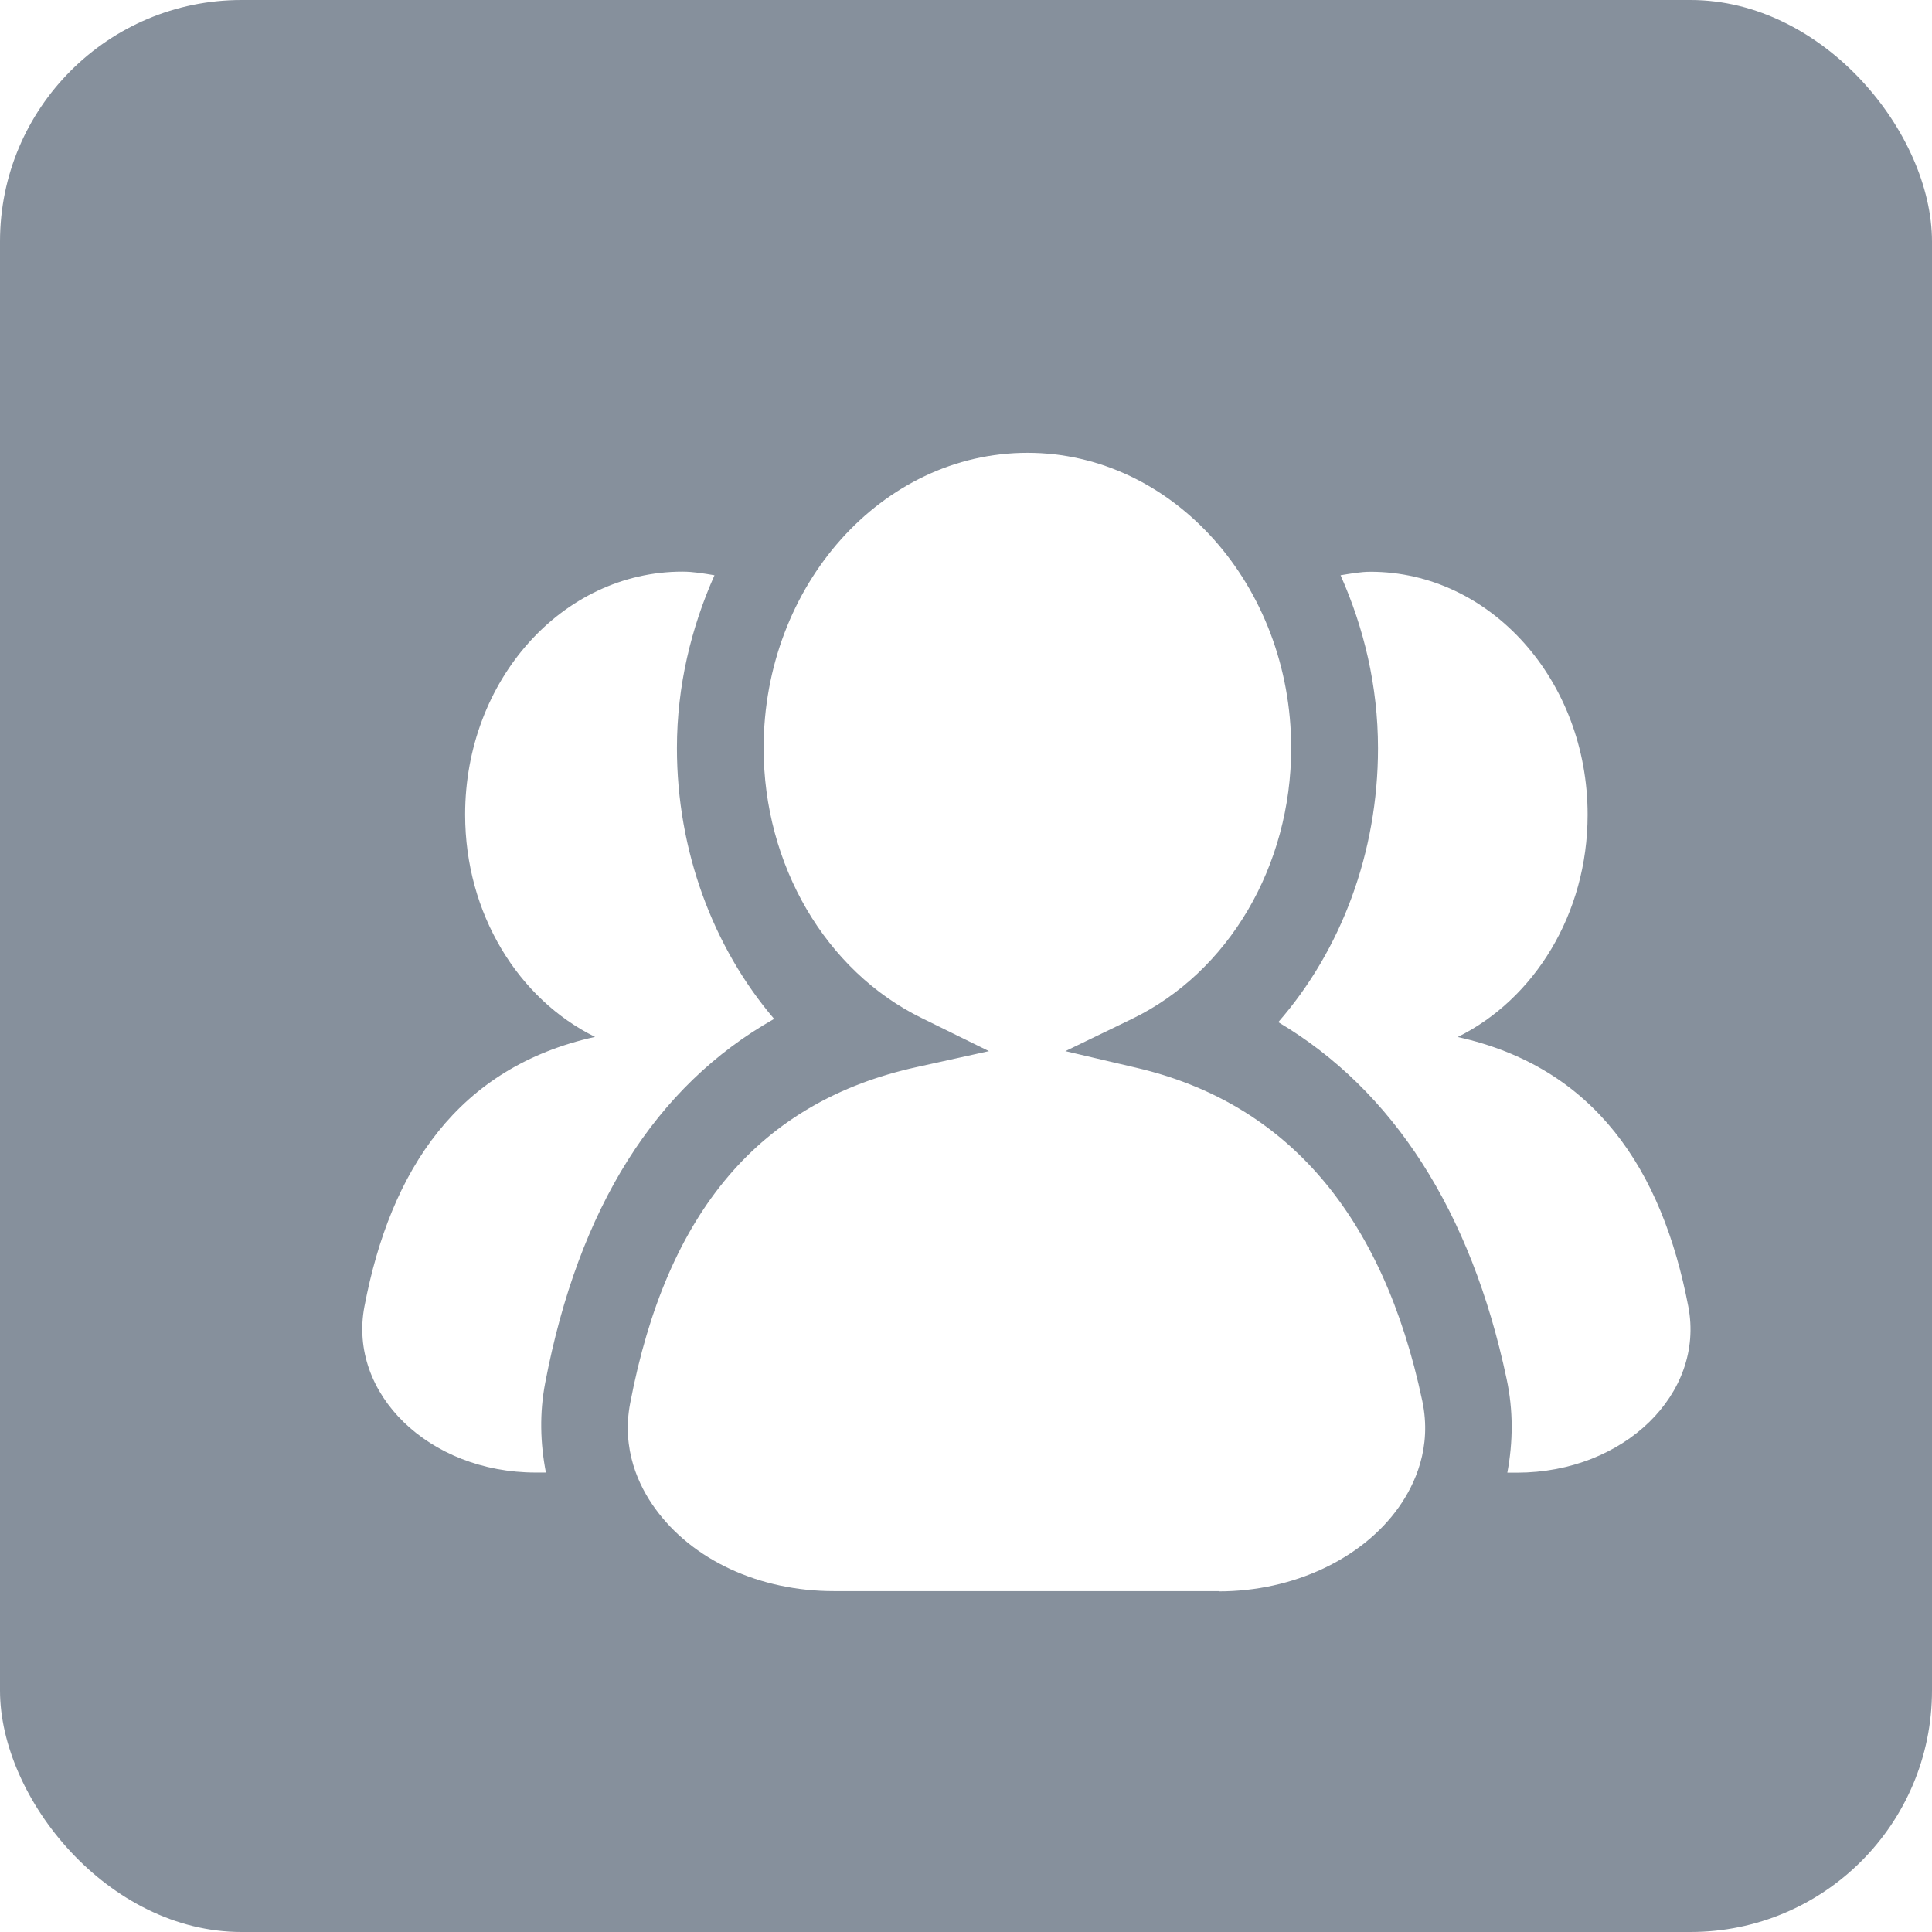 <svg xmlns="http://www.w3.org/2000/svg" xmlns:xlink="http://www.w3.org/1999/xlink" fill="none" version="1.1" width="16" height="16" viewBox="0 0 16 16"><defs><clipPath id="master_svg0_906_07464"><rect x="0" y="0" width="16" height="16" rx="0"/></clipPath><filter id="master_svg1_906_07476" filterUnits="objectBoundingBox" color-interpolation-filters="sRGB" x="0" y="0" width="11.5" height="9.929"><feFlood flood-opacity="0" result="BackgroundImageFix"/><feColorMatrix in="SourceAlpha" type="matrix" values="0 0 0 0 0 0 0 0 0 0 0 0 0 0 0 0 0 0 127 0"/><feOffset dy="0.5" dx="0.5"/><feGaussianBlur stdDeviation="0"/><feColorMatrix type="matrix" values="0 0 0 0 0 0 0 0 0 0 0 0 0 0 0 0 0 0 0.302 0"/><feBlend mode="normal" in2="BackgroundImageFix" result="effect1_dropShadow"/><feBlend mode="normal" in="SourceGraphic" in2="effect1_dropShadow" result="shape"/></filter></defs><g style="mix-blend-mode:passthrough" clip-path="url(#master_svg0_906_07464)"><rect x="0" y="0" width="16" height="16" rx="0" fill="#FFFFFF" fill-opacity="1"/><g style="mix-blend-mode:passthrough"><g style="mix-blend-mode:passthrough"><rect x="0" y="0" width="16" height="16" rx="2" fill="#86909C" fill-opacity="1"/></g></g><g filter="url(#master_svg1_906_07476)"><path d="M4.021,11.695L3.937,11.695C3.05,11.695,2.381,11.04,2.518,10.32C2.734,9.184,3.295,8.337,4.428,8.087C3.795,7.775,3.352,7.07,3.352,6.246C3.352,5.134,4.156,4.234,5.151,4.234C5.241,4.234,5.328,4.249,5.417,4.264C5.225,4.696,5.106,5.179,5.106,5.695C5.106,6.546,5.405,7.345,5.911,7.938C4.929,8.493,4.292,9.502,4.015,10.953C3.967,11.202,3.974,11.453,4.021,11.695ZM13.482,10.321C13.265,9.185,12.705,8.338,11.572,8.088C12.204,7.776,12.648,7.071,12.648,6.247C12.648,5.136,11.843,4.235,10.85,4.235C10.766,4.235,10.683,4.251,10.602,4.264C10.795,4.698,10.912,5.18,10.912,5.697C10.912,6.561,10.606,7.37,10.086,7.965C11.036,8.528,11.683,9.53,11.977,10.919C12.033,11.179,12.031,11.441,11.983,11.696L12.064,11.696C12.951,11.695,13.62,11.04,13.482,10.321ZM9.594,12.679C10.209,12.679,10.781,12.411,11.085,11.981C11.218,11.792,11.36,11.488,11.279,11.103C10.954,9.563,10.157,8.634,8.912,8.343L8.323,8.205L8.875,7.938C9.676,7.55,10.193,6.671,10.193,5.695C10.193,4.347,9.213,3.25,8.009,3.25C6.804,3.25,5.824,4.347,5.824,5.695C5.824,6.663,6.337,7.541,7.133,7.931L7.69,8.205L7.092,8.337C5.797,8.621,5.022,9.531,4.719,11.12C4.645,11.504,4.791,11.807,4.925,11.992C5.235,12.421,5.789,12.677,6.406,12.677L9.594,12.677L9.594,12.679Z" fill="#FFFFFF" fill-opacity="1"/></g></g></svg>
